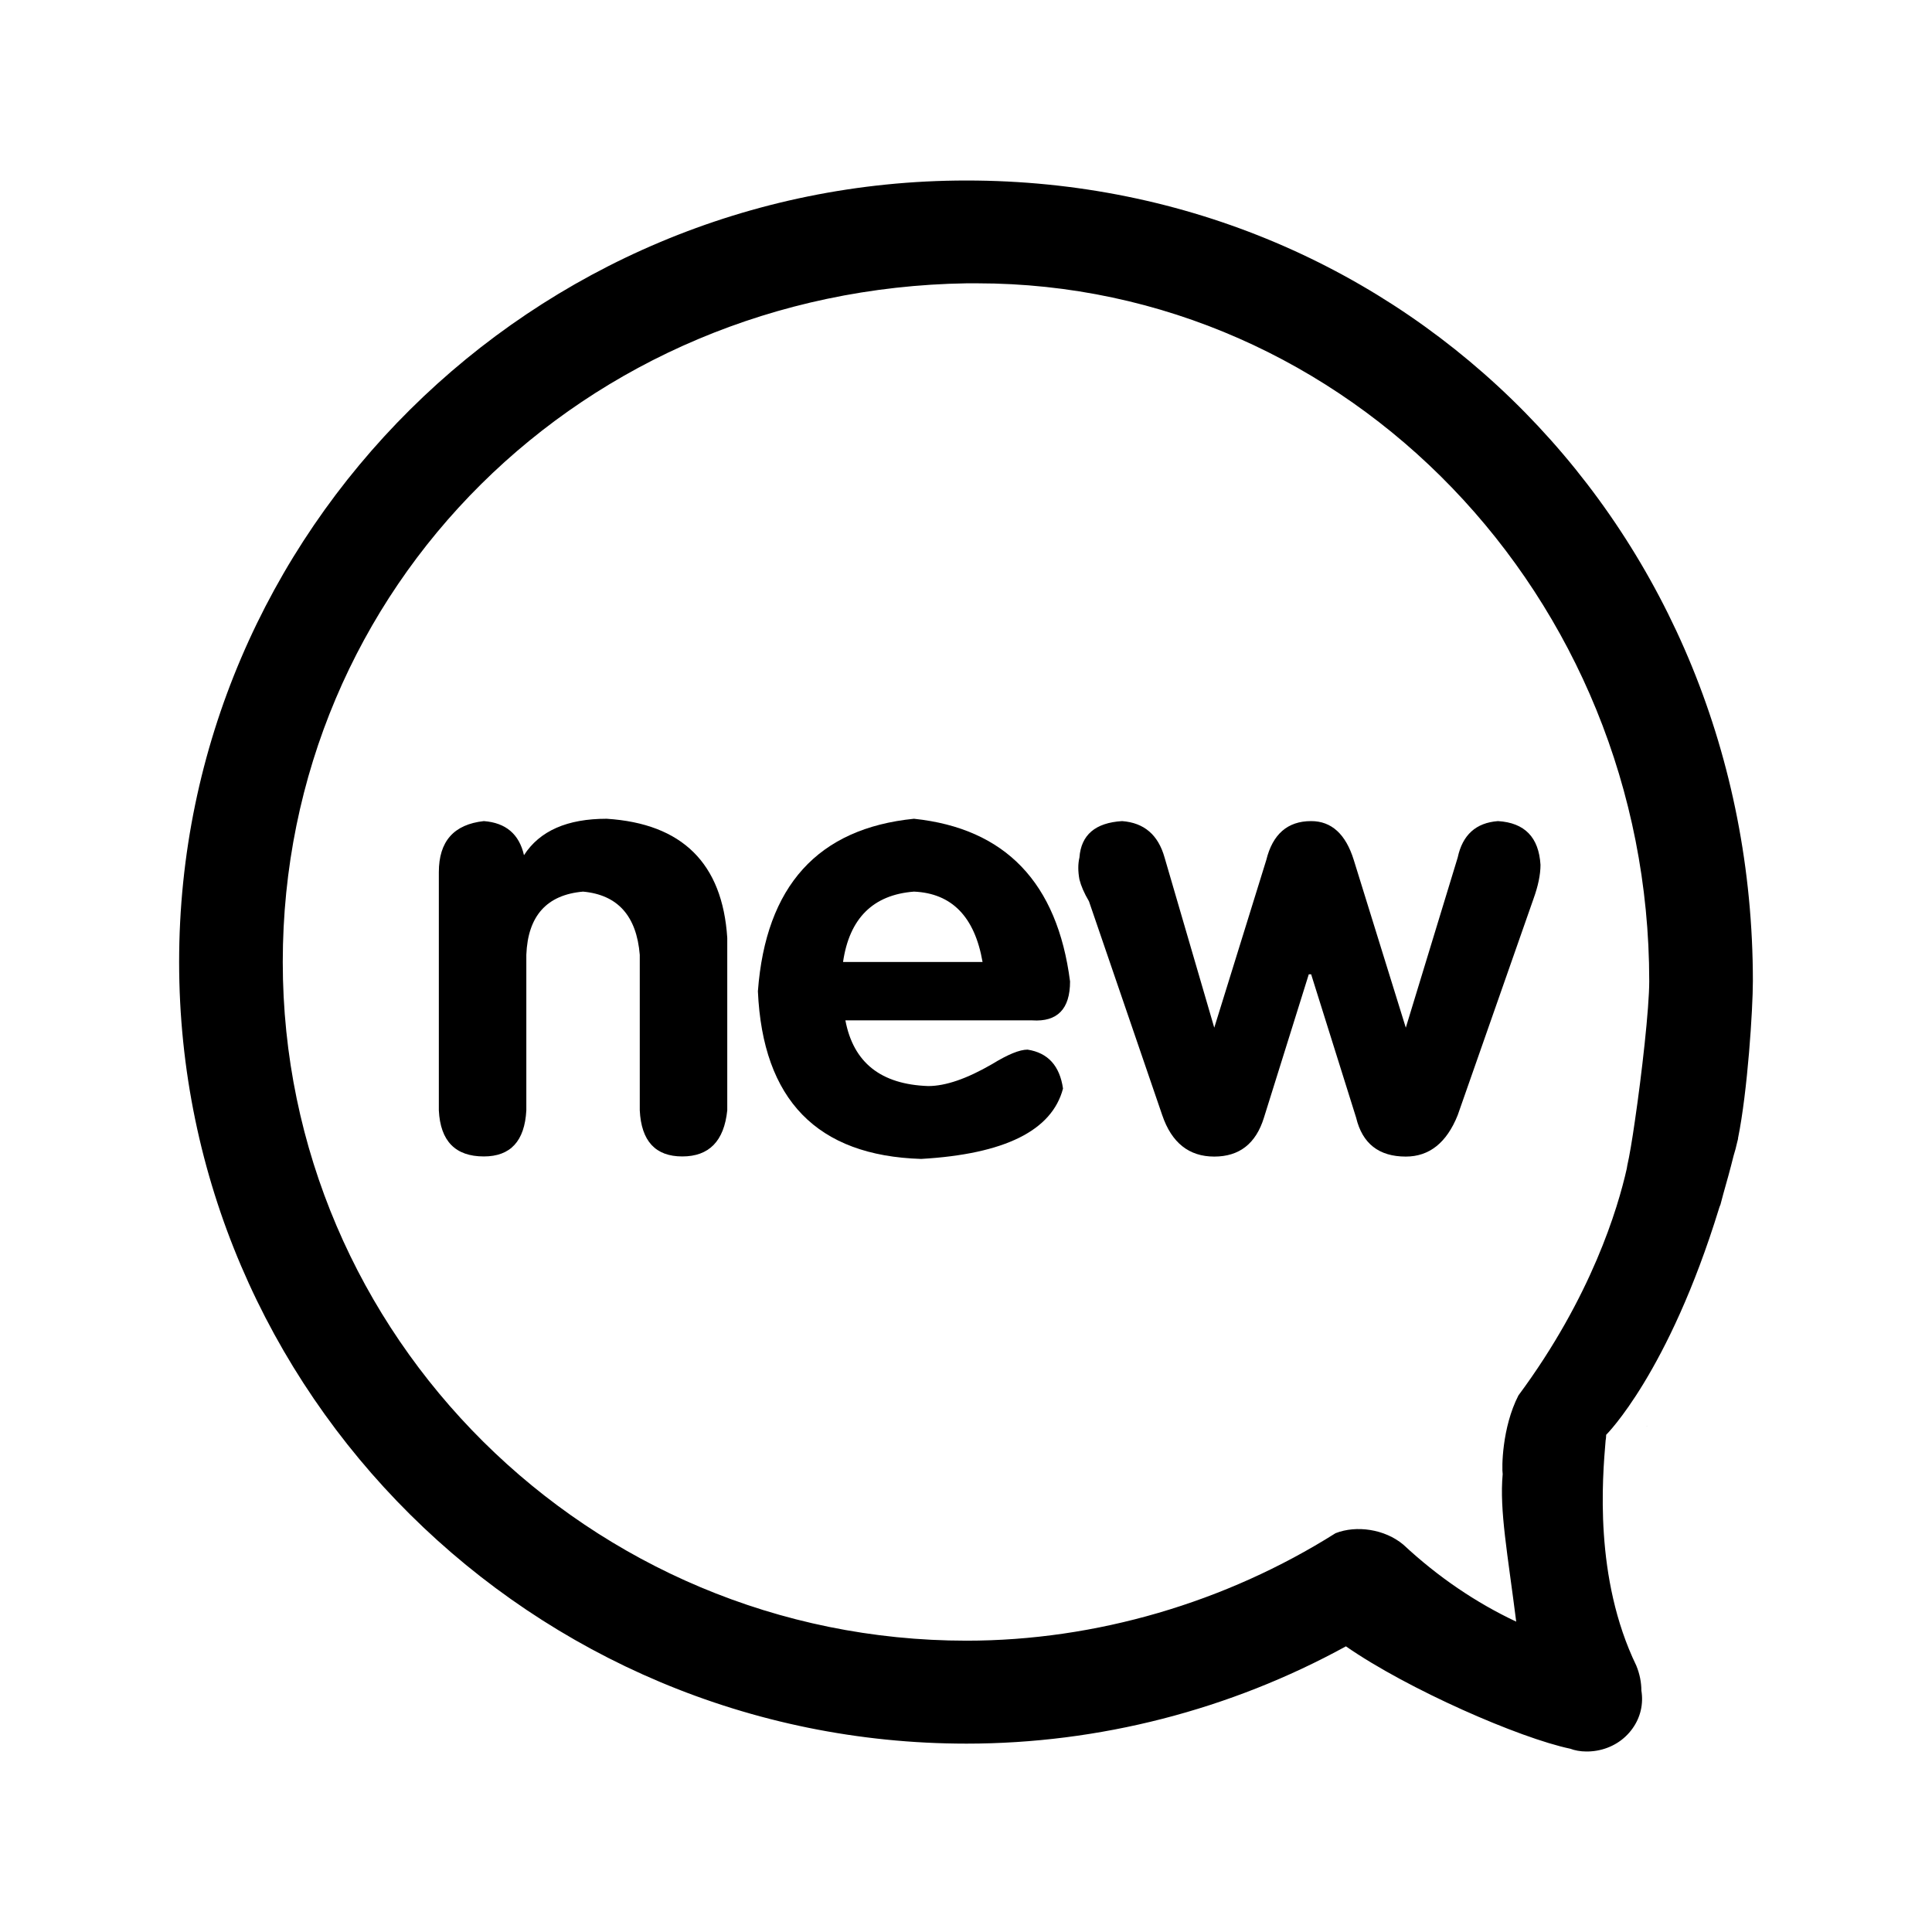 <svg width="14" height="14" viewBox="0 0 14 14" fill="none"
    xmlns="http://www.w3.org/2000/svg">
    <path d="M11.933 10.336H11.934V10.331L11.933 10.336Z" fill="#181A1F"/>
    <path d="M7.004 1.308C10.199 1.308 12.702 3.857 12.702 7.11C12.702 7.311 12.664 7.907 12.594 8.25H12.595C12.594 8.258 12.591 8.264 12.59 8.27C12.581 8.31 12.572 8.345 12.562 8.376C12.538 8.473 12.512 8.566 12.487 8.654L12.47 8.718C12.468 8.731 12.46 8.743 12.457 8.756C12.09 9.95 11.64 10.396 11.64 10.396L11.639 10.396C11.638 10.41 11.638 10.425 11.635 10.437C11.612 10.71 11.55 11.434 11.857 12.069C11.882 12.129 11.894 12.192 11.894 12.25C11.91 12.347 11.888 12.444 11.83 12.525C11.769 12.611 11.676 12.668 11.57 12.686C11.555 12.689 11.54 12.69 11.527 12.691C11.516 12.692 11.505 12.692 11.495 12.692C11.452 12.692 11.41 12.684 11.379 12.672C11.012 12.595 10.204 12.243 9.753 11.93C8.914 12.39 7.964 12.635 7.004 12.635C3.858 12.635 1.298 10.094 1.298 6.971C1.298 3.848 3.858 1.308 7.004 1.308ZM7.004 11.889C7.94 11.889 8.882 11.612 9.678 11.11C9.829 11.051 10.034 11.08 10.169 11.193C10.421 11.428 10.696 11.614 10.987 11.751C10.925 11.259 10.865 10.946 10.889 10.682C10.882 10.64 10.883 10.346 11.003 10.112C11.533 9.397 11.724 8.754 11.788 8.469L11.792 8.445C11.807 8.38 11.827 8.263 11.847 8.123C11.897 7.783 11.951 7.307 11.951 7.11C11.951 4.321 9.767 2.053 7.08 2.053L7.005 2.053C4.226 2.096 2.049 4.256 2.049 6.971C2.049 9.682 4.271 11.889 7.004 11.889Z" fill="currentColor"/>
    <path d="M4.396 5.933C4.111 5.933 3.911 6.02 3.797 6.197C3.762 6.044 3.665 5.962 3.506 5.95C3.288 5.974 3.18 6.097 3.18 6.32V8.046C3.191 8.269 3.3 8.38 3.506 8.38C3.699 8.38 3.802 8.269 3.814 8.046V6.919C3.825 6.637 3.962 6.484 4.225 6.461C4.476 6.484 4.613 6.637 4.636 6.919V8.046C4.647 8.269 4.75 8.38 4.944 8.38C5.138 8.38 5.247 8.269 5.27 8.046V6.796C5.235 6.256 4.944 5.968 4.396 5.933Z" fill="currentColor"/>
    <path d="M7.754 7.112C7.662 6.397 7.286 6.003 6.623 5.933C5.927 6.003 5.549 6.42 5.492 7.183C5.527 7.97 5.921 8.375 6.675 8.398C7.28 8.363 7.623 8.193 7.703 7.888C7.679 7.723 7.594 7.629 7.446 7.606C7.388 7.606 7.303 7.641 7.189 7.711C7.006 7.817 6.852 7.87 6.726 7.87C6.383 7.858 6.184 7.7 6.126 7.394H7.48C7.662 7.406 7.754 7.312 7.754 7.112ZM6.109 6.971C6.155 6.655 6.326 6.484 6.623 6.461C6.897 6.473 7.063 6.643 7.12 6.971H6.109Z" fill="currentColor"/>
    <path d="M10.855 5.95C10.695 5.962 10.598 6.05 10.563 6.214L10.187 7.447L9.81 6.232C9.752 6.045 9.649 5.95 9.501 5.95C9.33 5.95 9.222 6.045 9.176 6.232L8.799 7.447L8.439 6.214C8.393 6.05 8.291 5.962 8.131 5.95C7.937 5.962 7.834 6.05 7.822 6.214C7.811 6.261 7.811 6.314 7.822 6.373C7.834 6.42 7.856 6.472 7.891 6.531L8.422 8.081C8.49 8.281 8.616 8.381 8.799 8.381C8.981 8.381 9.101 8.287 9.159 8.099L9.484 7.06H9.501L9.827 8.099C9.872 8.287 9.992 8.381 10.187 8.381C10.357 8.381 10.483 8.281 10.563 8.081L11.112 6.514C11.146 6.42 11.163 6.338 11.163 6.267C11.151 6.068 11.049 5.962 10.855 5.95Z" fill="currentColor"/>
</svg>
